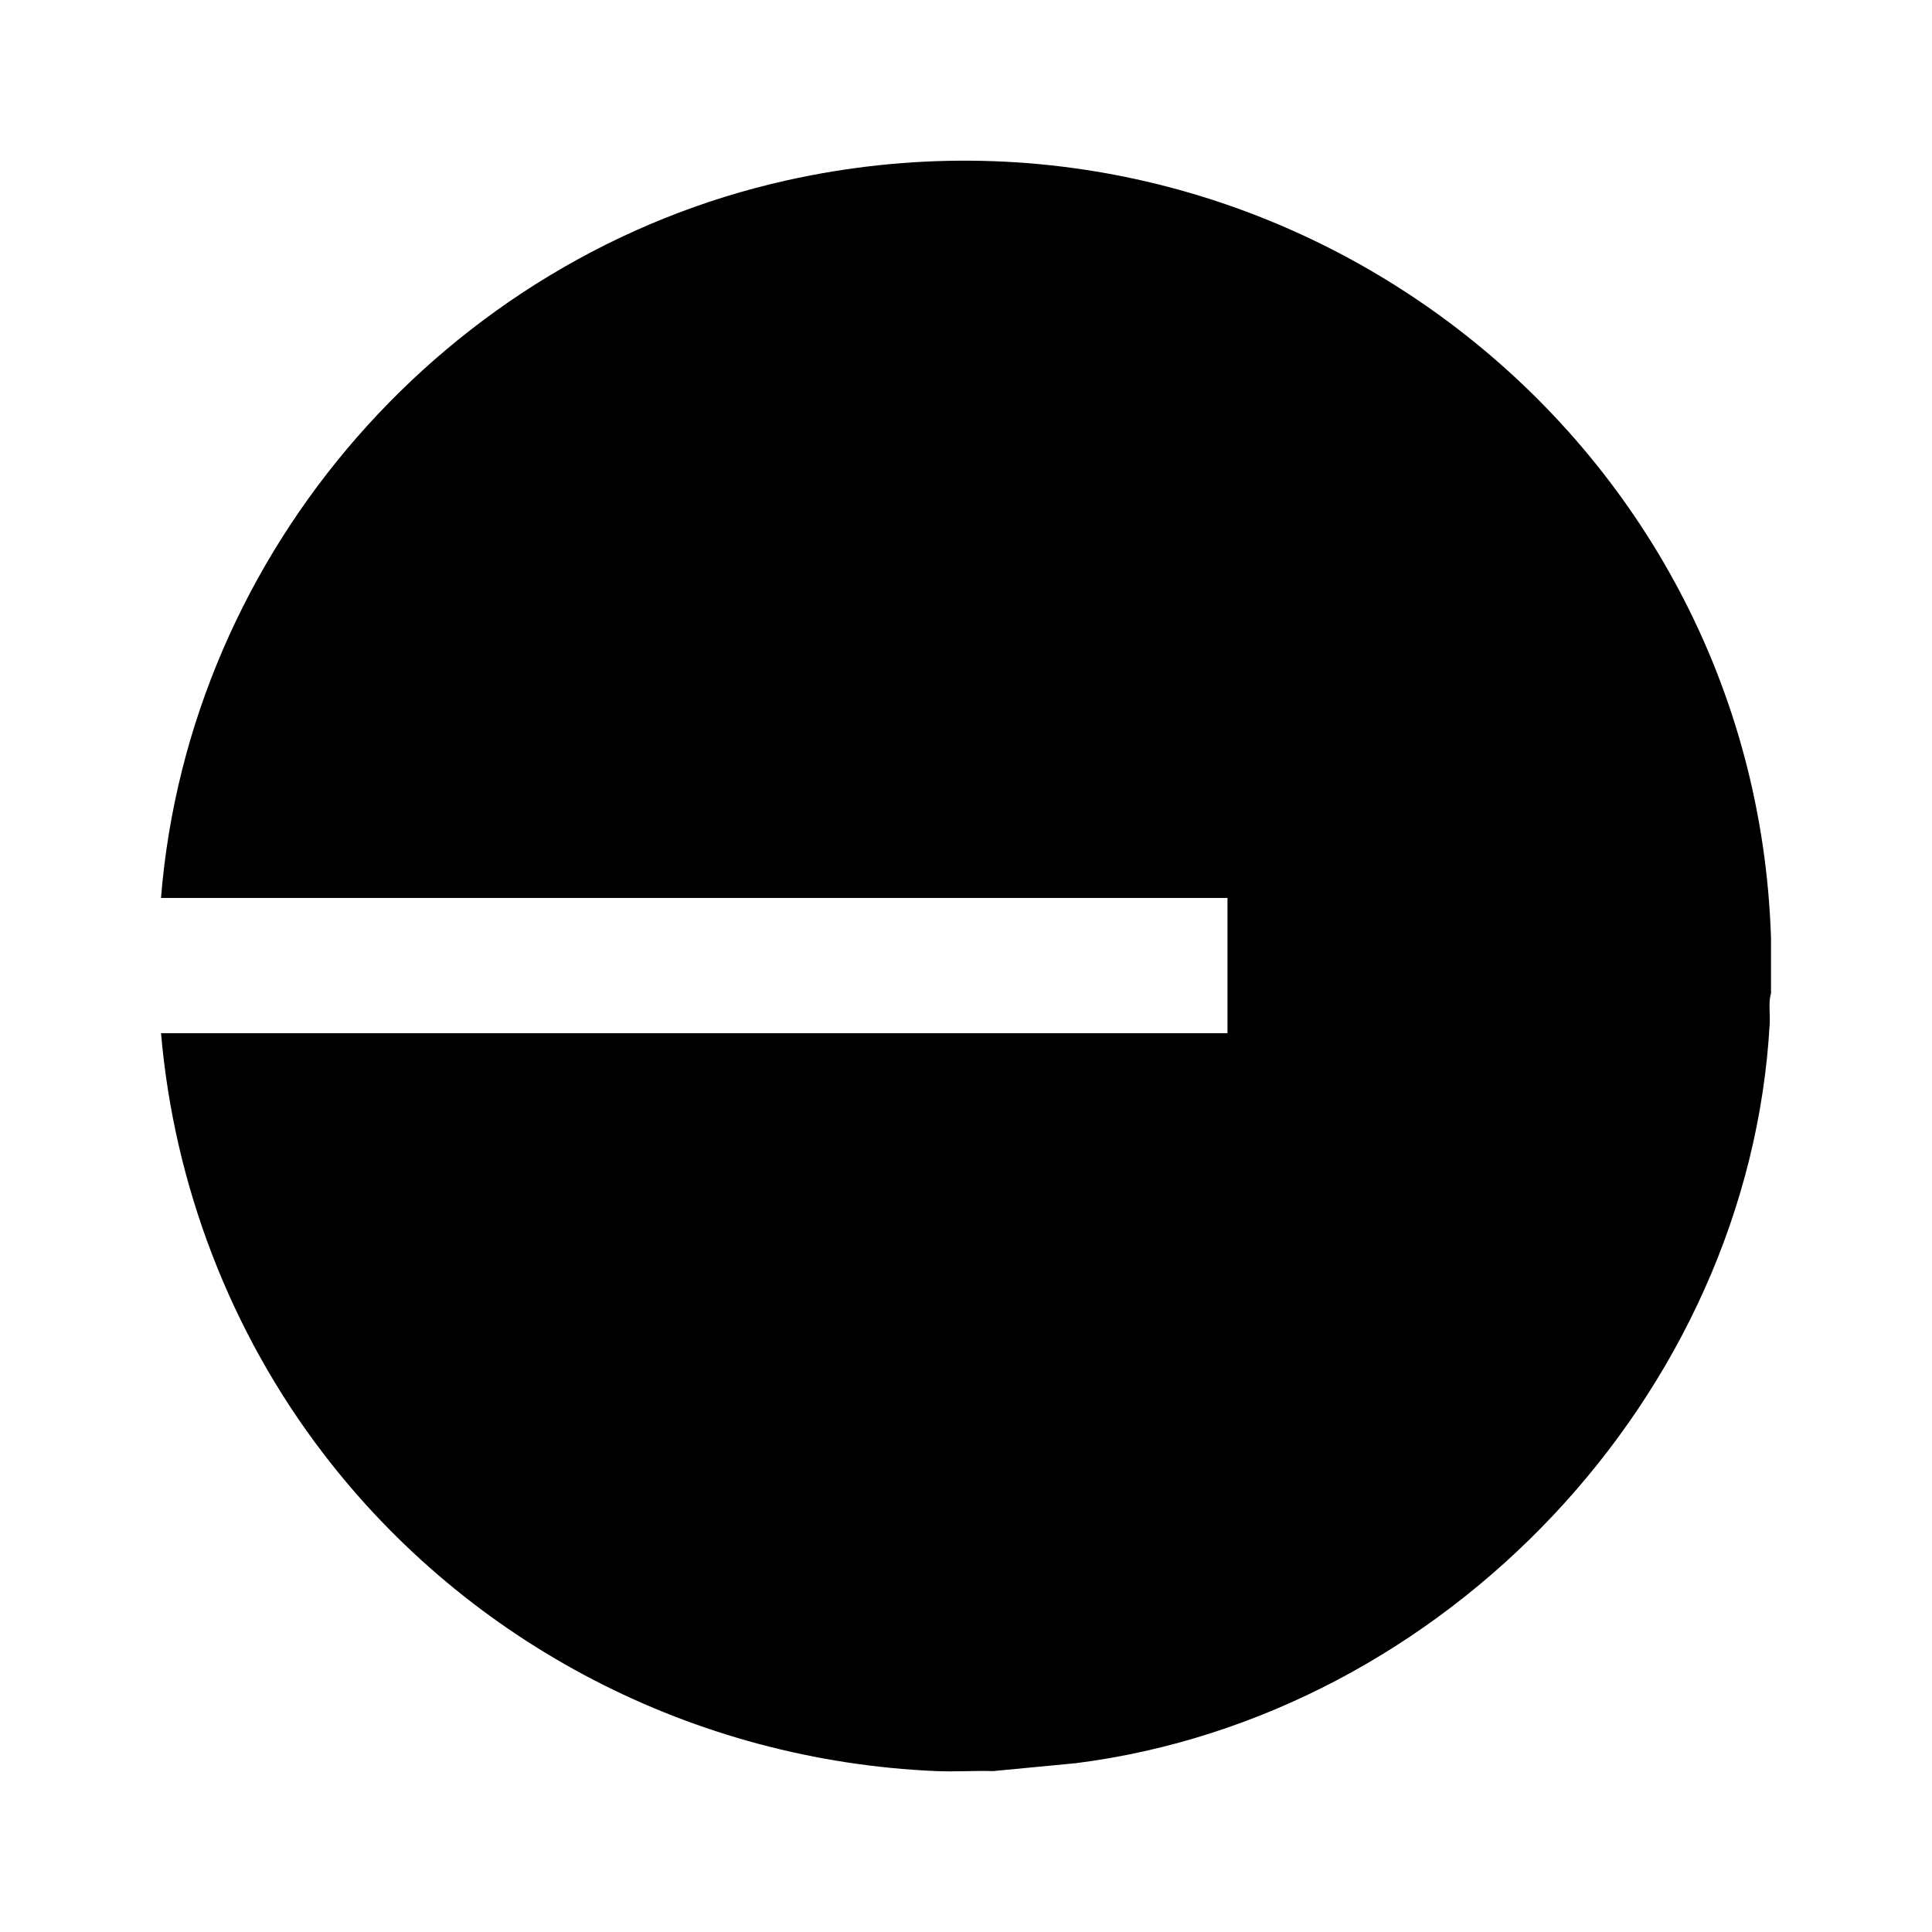 <?xml version="1.0" encoding="UTF-8"?>
<svg id="Layer_1" data-name="Layer 1" xmlns="http://www.w3.org/2000/svg" viewBox="0 0 600 600">
  <path d="M550,291.27v17.2c-.86,2.92-.23,6.33-.4,9.39-6.42,115.59-101.14,215.21-215.45,229.71l-25.74,2.46c-5.85-.18-11.76.25-17.6,0-75.1-3.17-145.11-39.3-190.56-98.83-28.68-37.56-46.17-83.06-50.24-130.34h331.2v-41.99H50c8.68-108.02,89-199.45,194.47-222.89,153.09-34.02,300.5,78.8,305.53,235.29Z"/>
</svg>